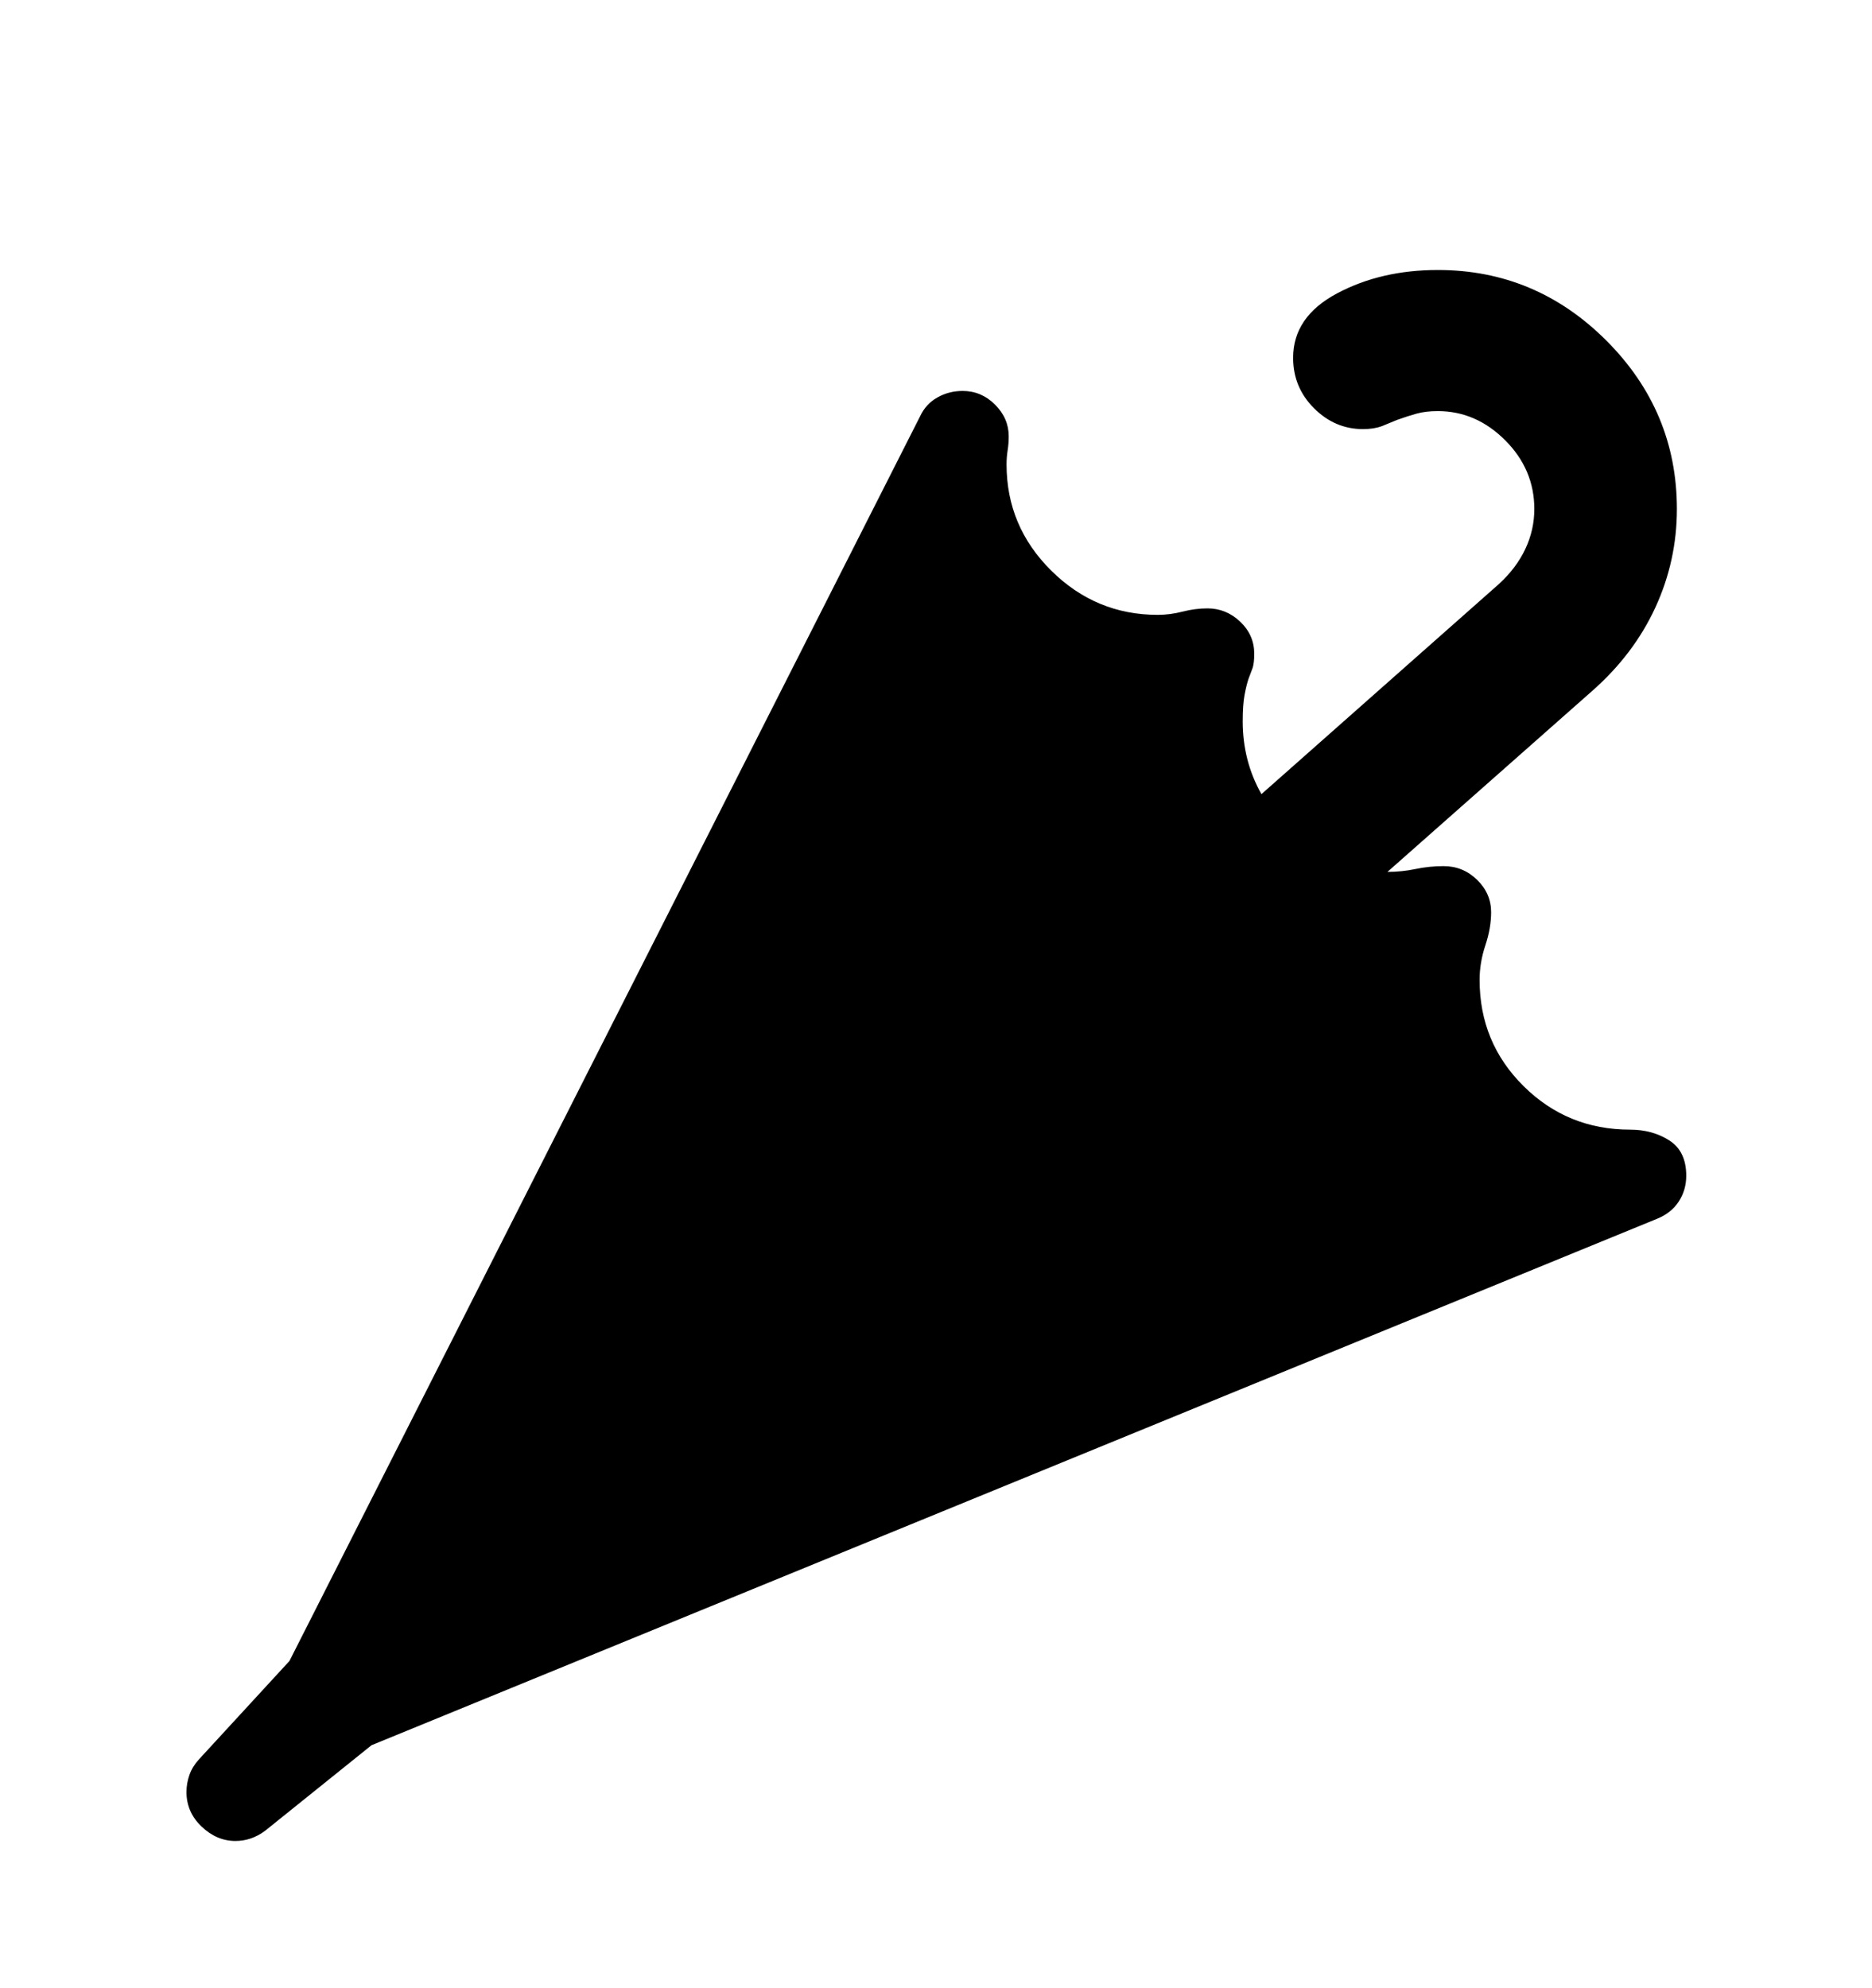 <svg viewBox="0 0 2600 2760.837" xmlns="http://www.w3.org/2000/svg"><path d="M2331.5 1669q-10.5 16-30.5 24L516 2424l-148 119q-19 14-41 14-26 0-47-20t-21-48q0-12 4-23.5t13-21.5l126-137 876-1729q8-17 24-26t35-9q26 0 45 19t19 44q0 10-1.5 19.5T1398 645q0 86 62 147.5t148 61.5q17 0 34.5-4.5t34.5-4.5q26 0 45.5 18.5T1742 908q0 12-2 19l-6 16q-3 9-5.5 22.5t-2.5 36.5q0 55 26 101l330-292q24-22 36.5-48.5T2131 707q0-55-40.5-95.5T1997 571q-17 0-29.5 3.5T1941 583l-22 9q-11 4-26 4-39 0-68-29t-29-70q0-57 61-89.5t140-32.5q136 0 234 98t98 234q0 72-30 137t-88 116l-284 251q20 0 39-4t39-4q27 0 46.5 19t19.5 45q0 22-8 46t-8 48q0 87 61 147.5t148 60.5q31 0 54.5 15t23.5 49q0 20-10.5 36z"/></svg>